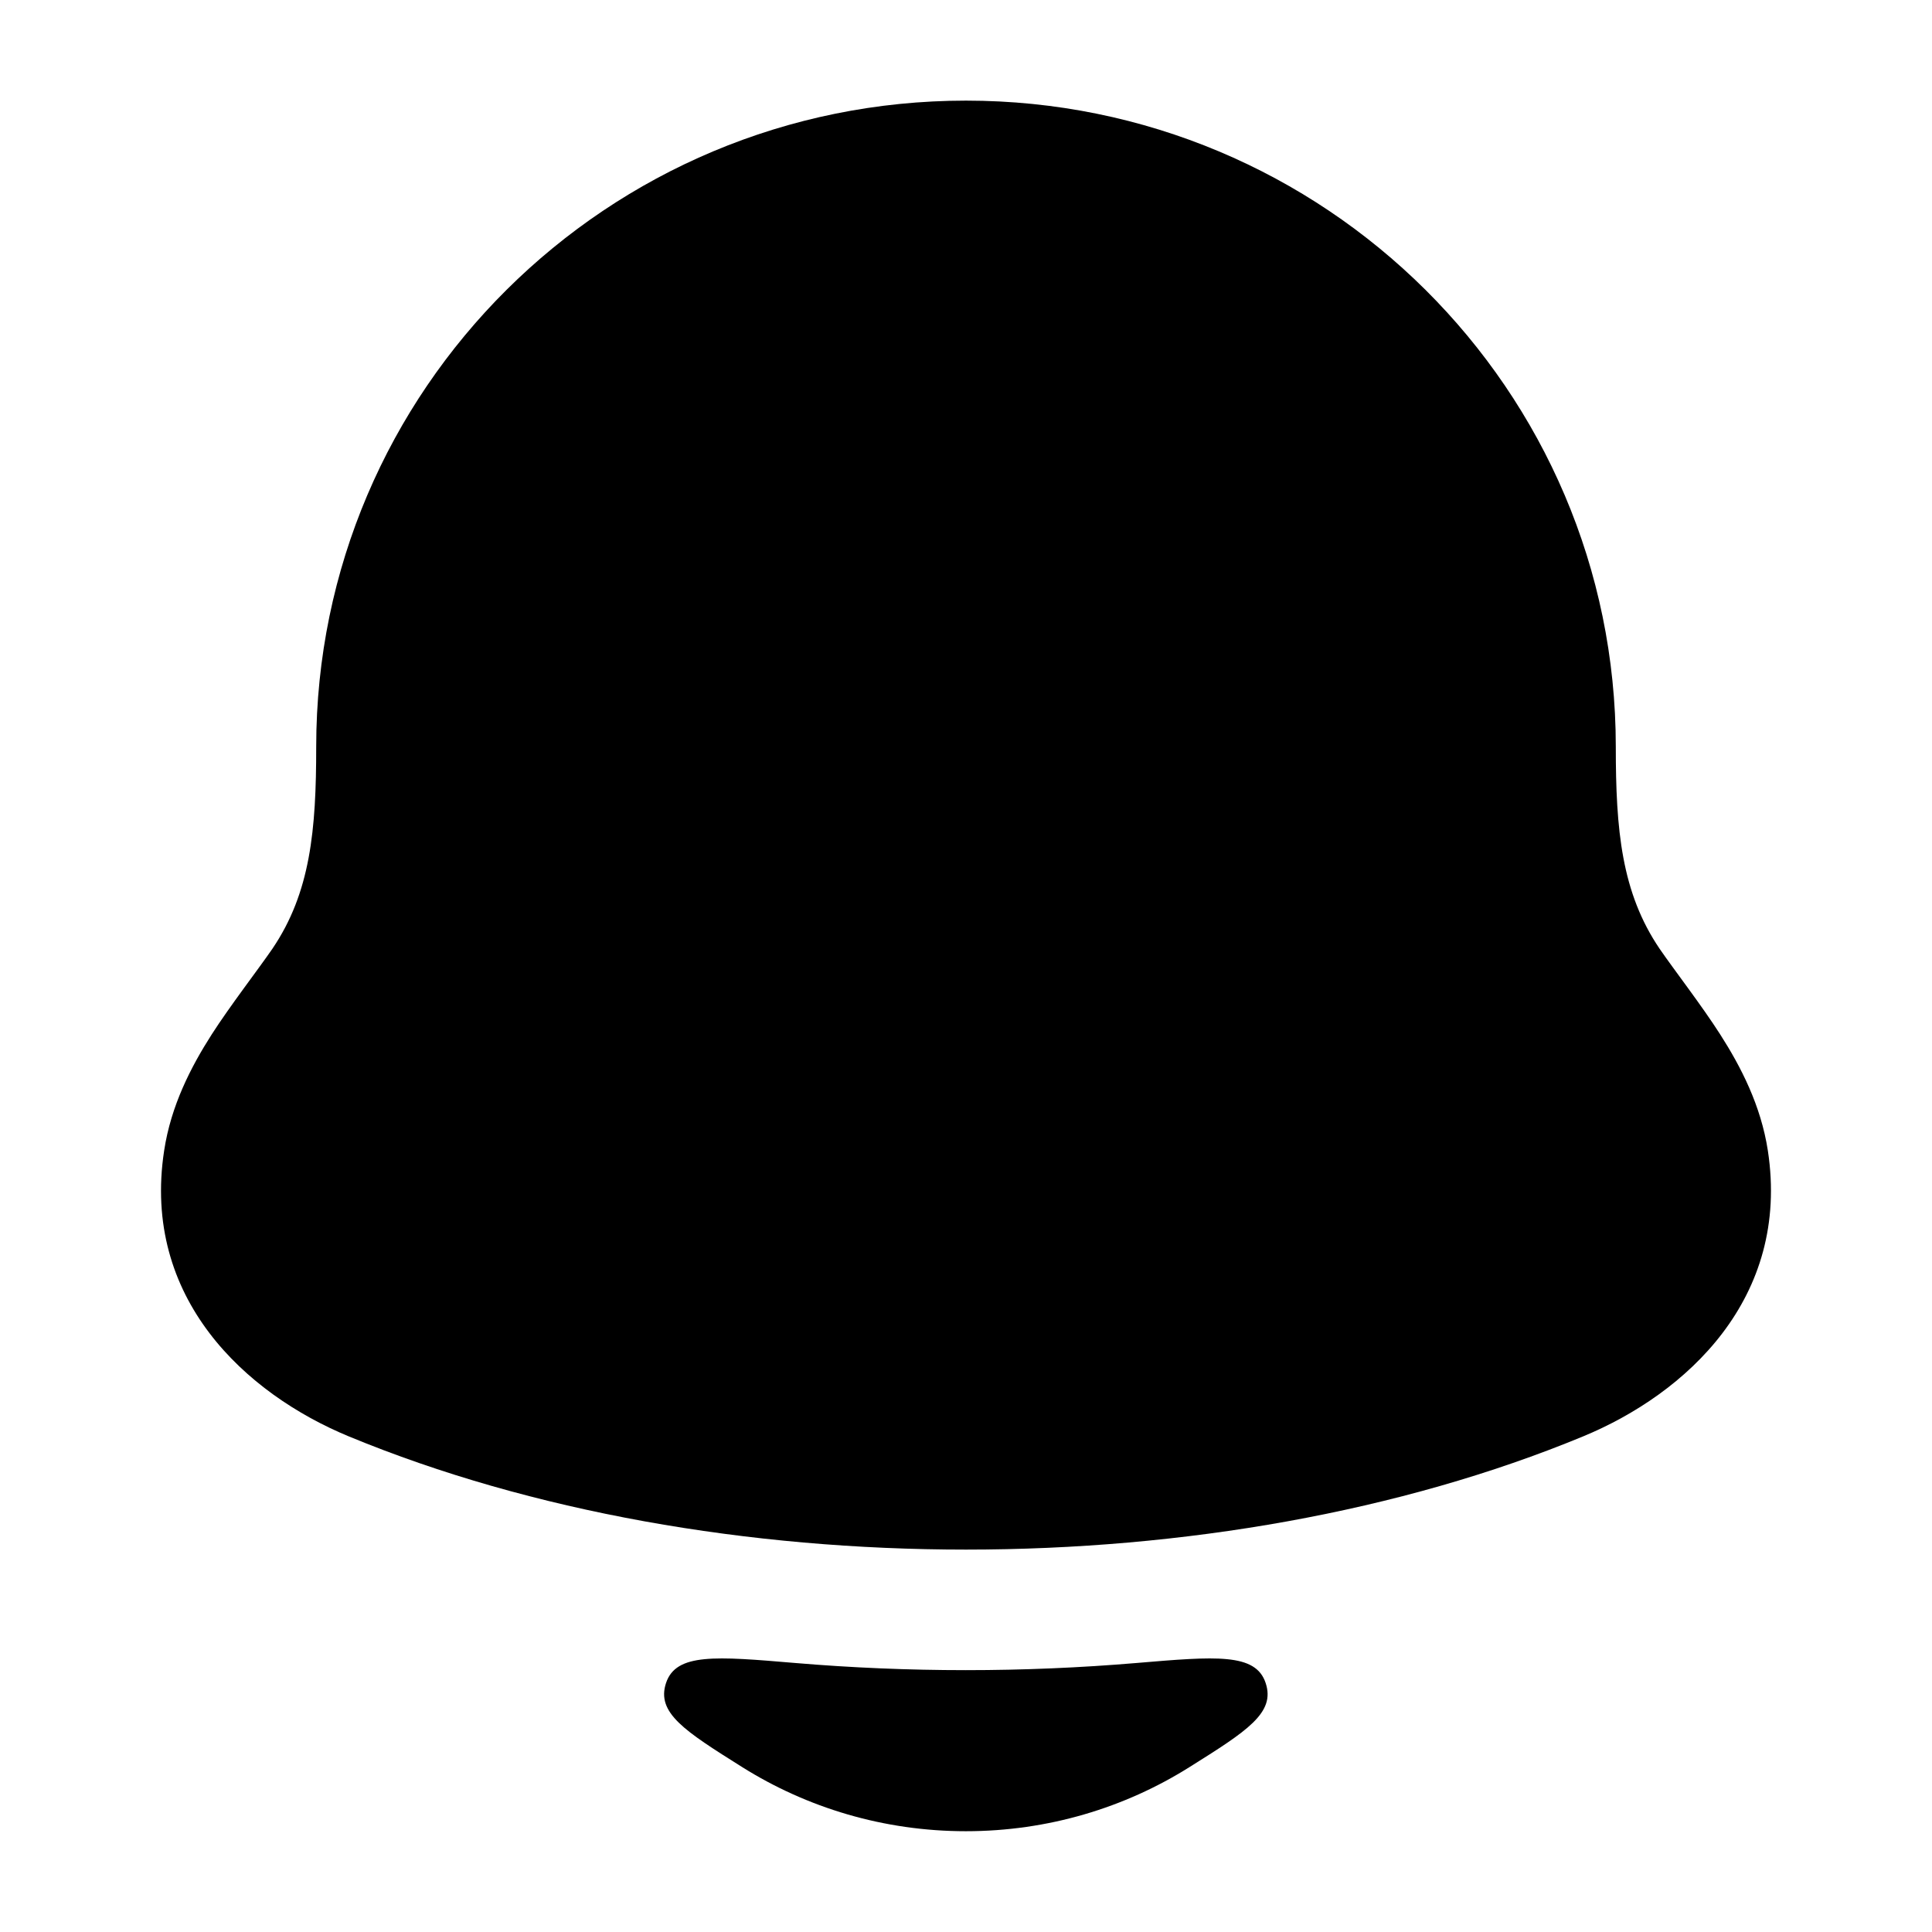 <svg width="24" height="24" viewBox="0 0 24 24" xmlns="http://www.w3.org/2000/svg">
    <path class="pr-icon-bulk-primary" d="M3.928 9.277C3.928 4.841 7.544 1.25 12 1.25C16.456 1.25 20.072 4.841 20.072 9.277C20.072 10.309 20.142 11.087 20.617 11.787C20.798 12.05 21.141 12.493 21.369 12.85C21.625 13.25 21.875 13.732 21.961 14.294C22.241 16.127 20.949 17.314 19.662 17.845C15.13 19.718 8.87 19.718 4.337 17.845C3.05 17.314 1.758 16.127 2.039 14.294C2.124 13.732 2.374 13.25 2.63 12.85C2.859 12.493 3.202 12.05 3.383 11.787C3.858 11.087 3.928 10.309 3.928 9.277Z" />
    <path class="pr-icon-bulk-secondary" d="M14.777 21.951C13.974 22.456 13.019 22.748 11.998 22.748C10.978 22.748 10.023 22.456 9.219 21.951C8.506 21.503 8.15 21.278 8.274 20.906C8.399 20.533 8.891 20.575 9.875 20.658C11.282 20.777 12.714 20.777 14.122 20.658C15.105 20.575 15.598 20.533 15.722 20.906C15.847 21.278 15.491 21.503 14.777 21.951Z" />
</svg>

